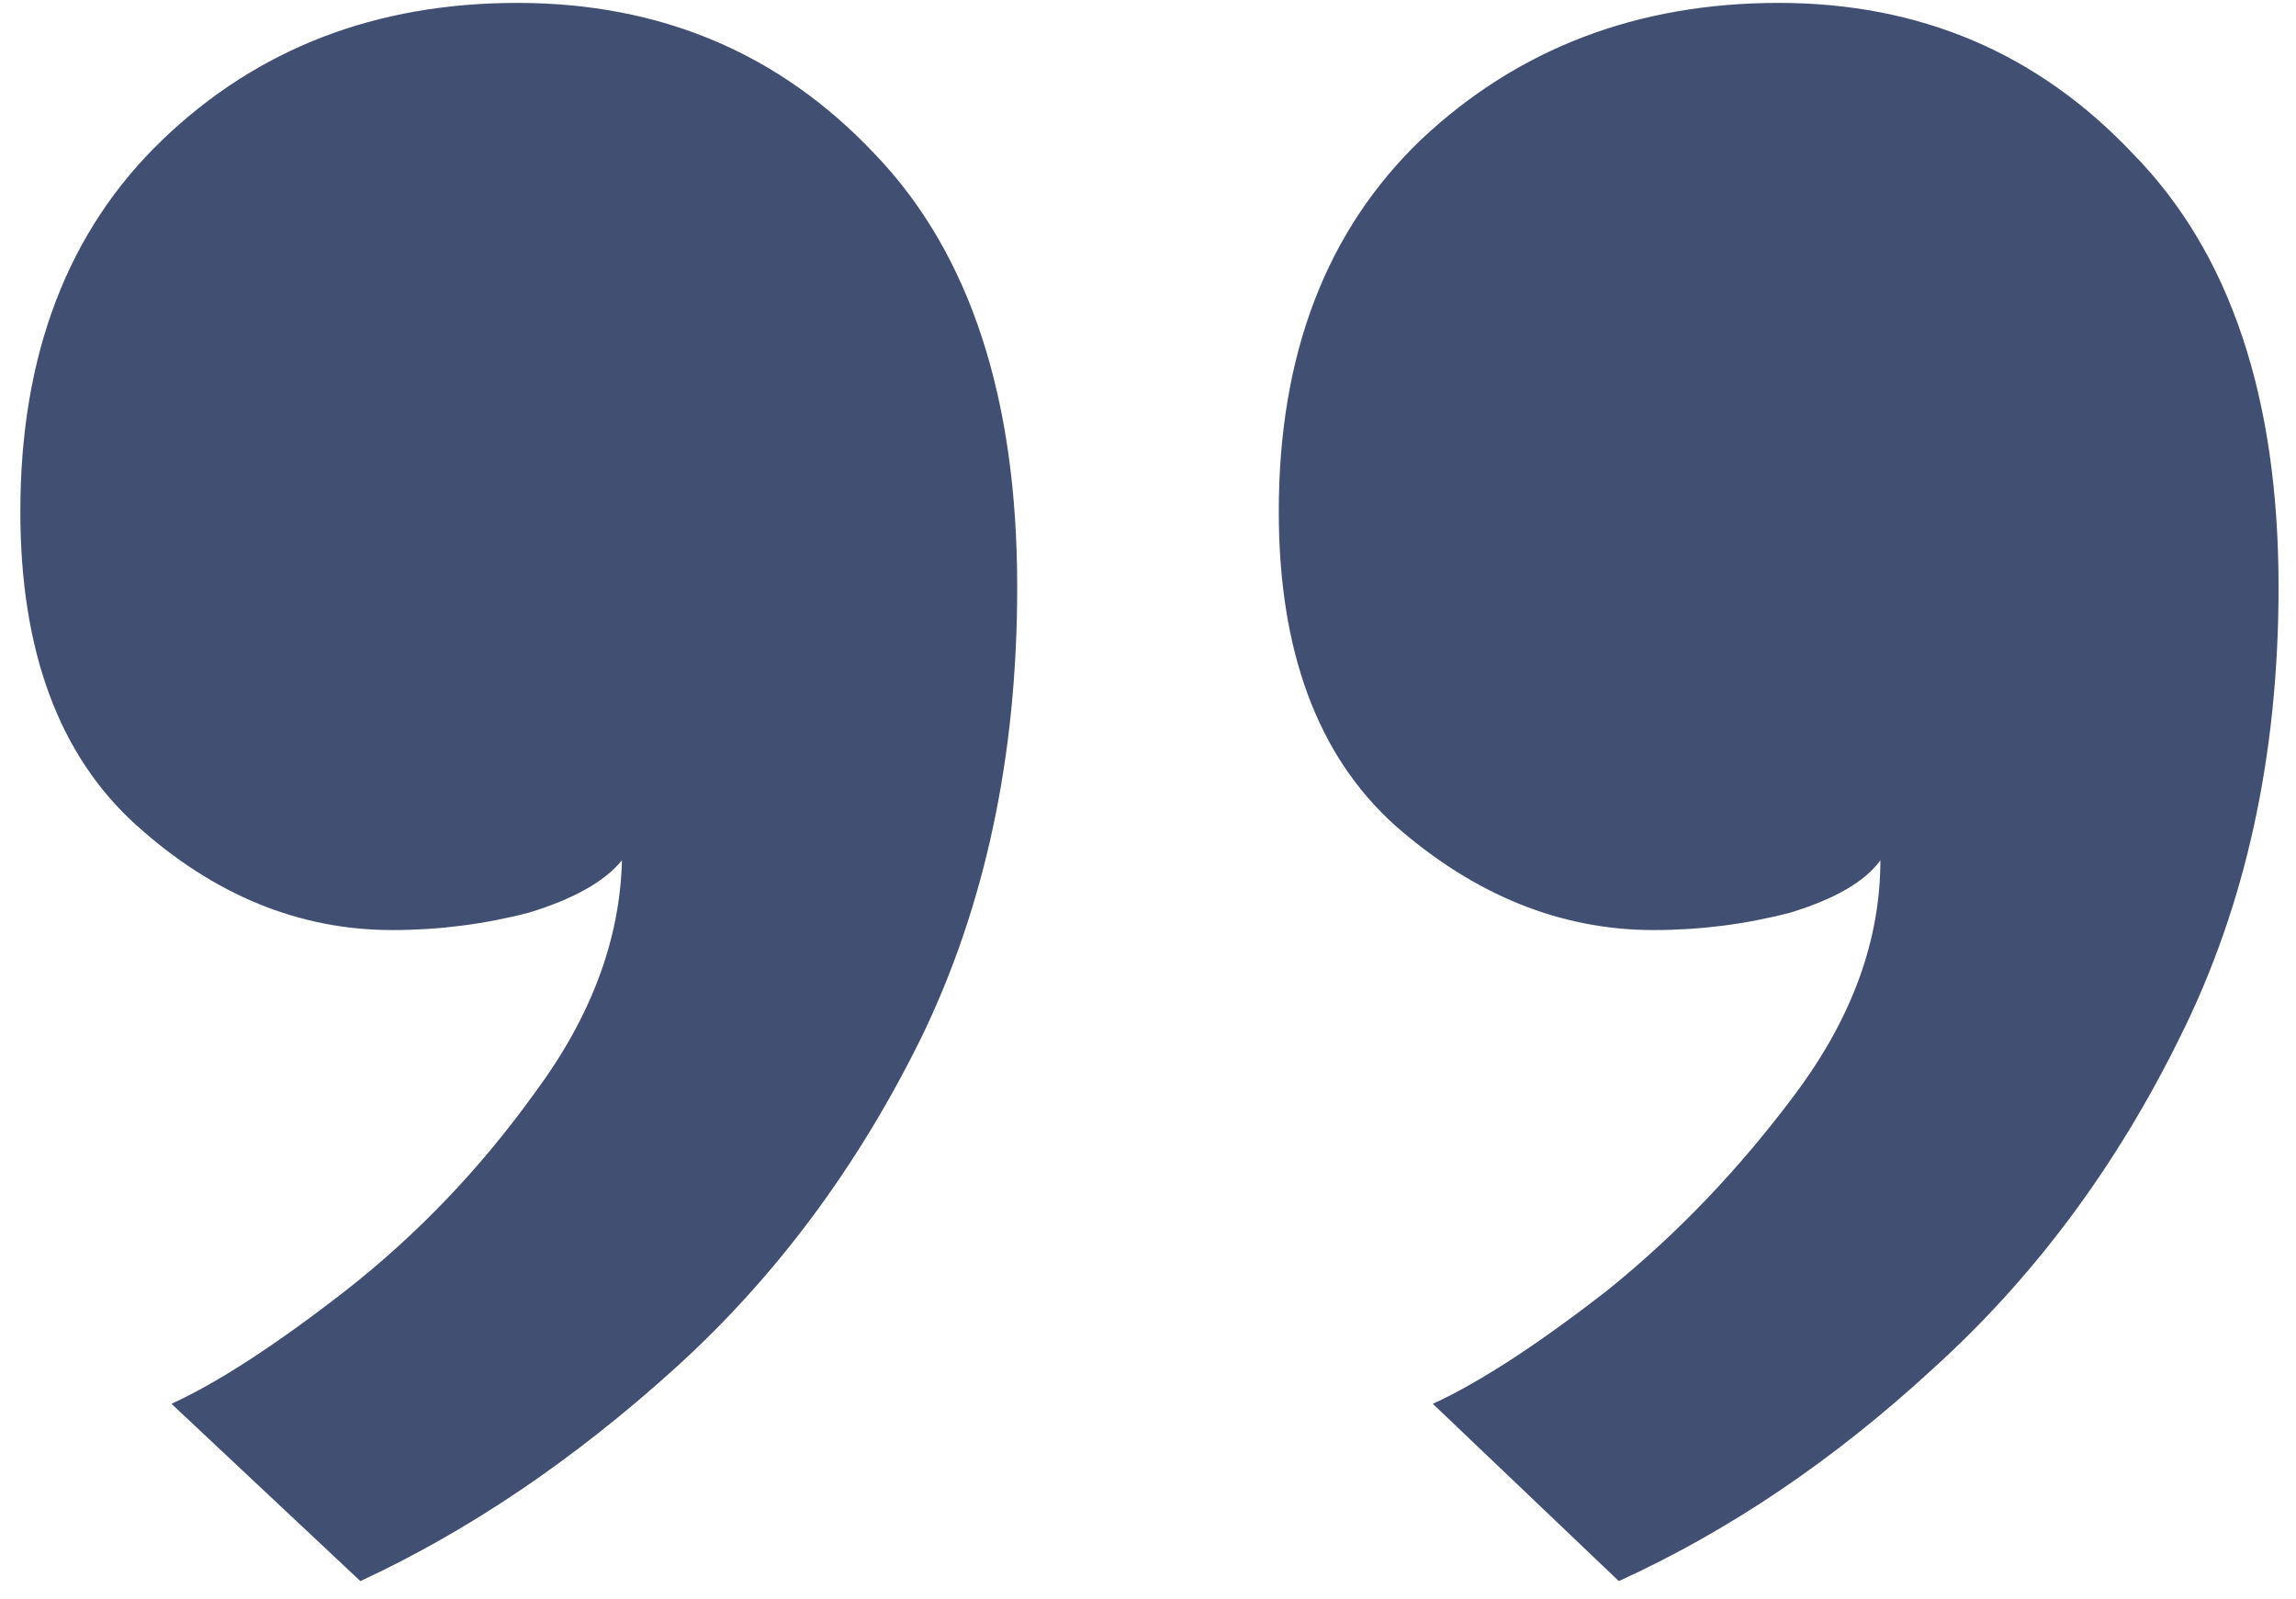 <svg width="79" height="55" viewBox="0 0 79 55" fill="none" xmlns="http://www.w3.org/2000/svg">
<path d="M55.7 54.4L49.3 48.3C50.9 47.567 52.9 46.267 55.3 44.4C57.7 42.467 59.867 40.2 61.8 37.6C63.733 35 64.7 32.333 64.7 29.6C64.167 30.333 63.133 30.933 61.6 31.4C60.067 31.8 58.5 32 56.9 32C53.7 32 50.733 30.8 48 28.4C45.333 26 44 22.4 44 17.6C44 12.2 45.633 7.933 48.9 4.8C52.233 1.667 56.333 0.1 61.2 0.1C66.067 0.1 70.133 1.833 73.4 5.3C76.733 8.7 78.4 13.667 78.4 20.2C78.4 26 77.267 31.167 75 35.7C72.8 40.167 69.967 43.967 66.5 47.1C63.1 50.233 59.5 52.667 55.7 54.4ZM12.4 54.4L5.9 48.3C7.5 47.567 9.5 46.267 11.9 44.4C14.367 42.467 16.533 40.2 18.4 37.6C20.333 35 21.333 32.333 21.4 29.6C20.8 30.333 19.733 30.933 18.2 31.4C16.667 31.8 15.1 32 13.5 32C10.3 32 7.367 30.8 4.7 28.4C2.033 26 0.7 22.4 0.7 17.6C0.7 12.2 2.333 7.933 5.6 4.8C8.867 1.667 12.933 0.1 17.8 0.1C22.733 0.1 26.833 1.833 30.1 5.3C33.367 8.7 35 13.667 35 20.2C35 26 33.9 31.167 31.7 35.7C29.5 40.167 26.667 43.967 23.2 47.1C19.733 50.233 16.133 52.667 12.4 54.4Z" fill="#122450" fill-opacity="0.8"/>
</svg>
